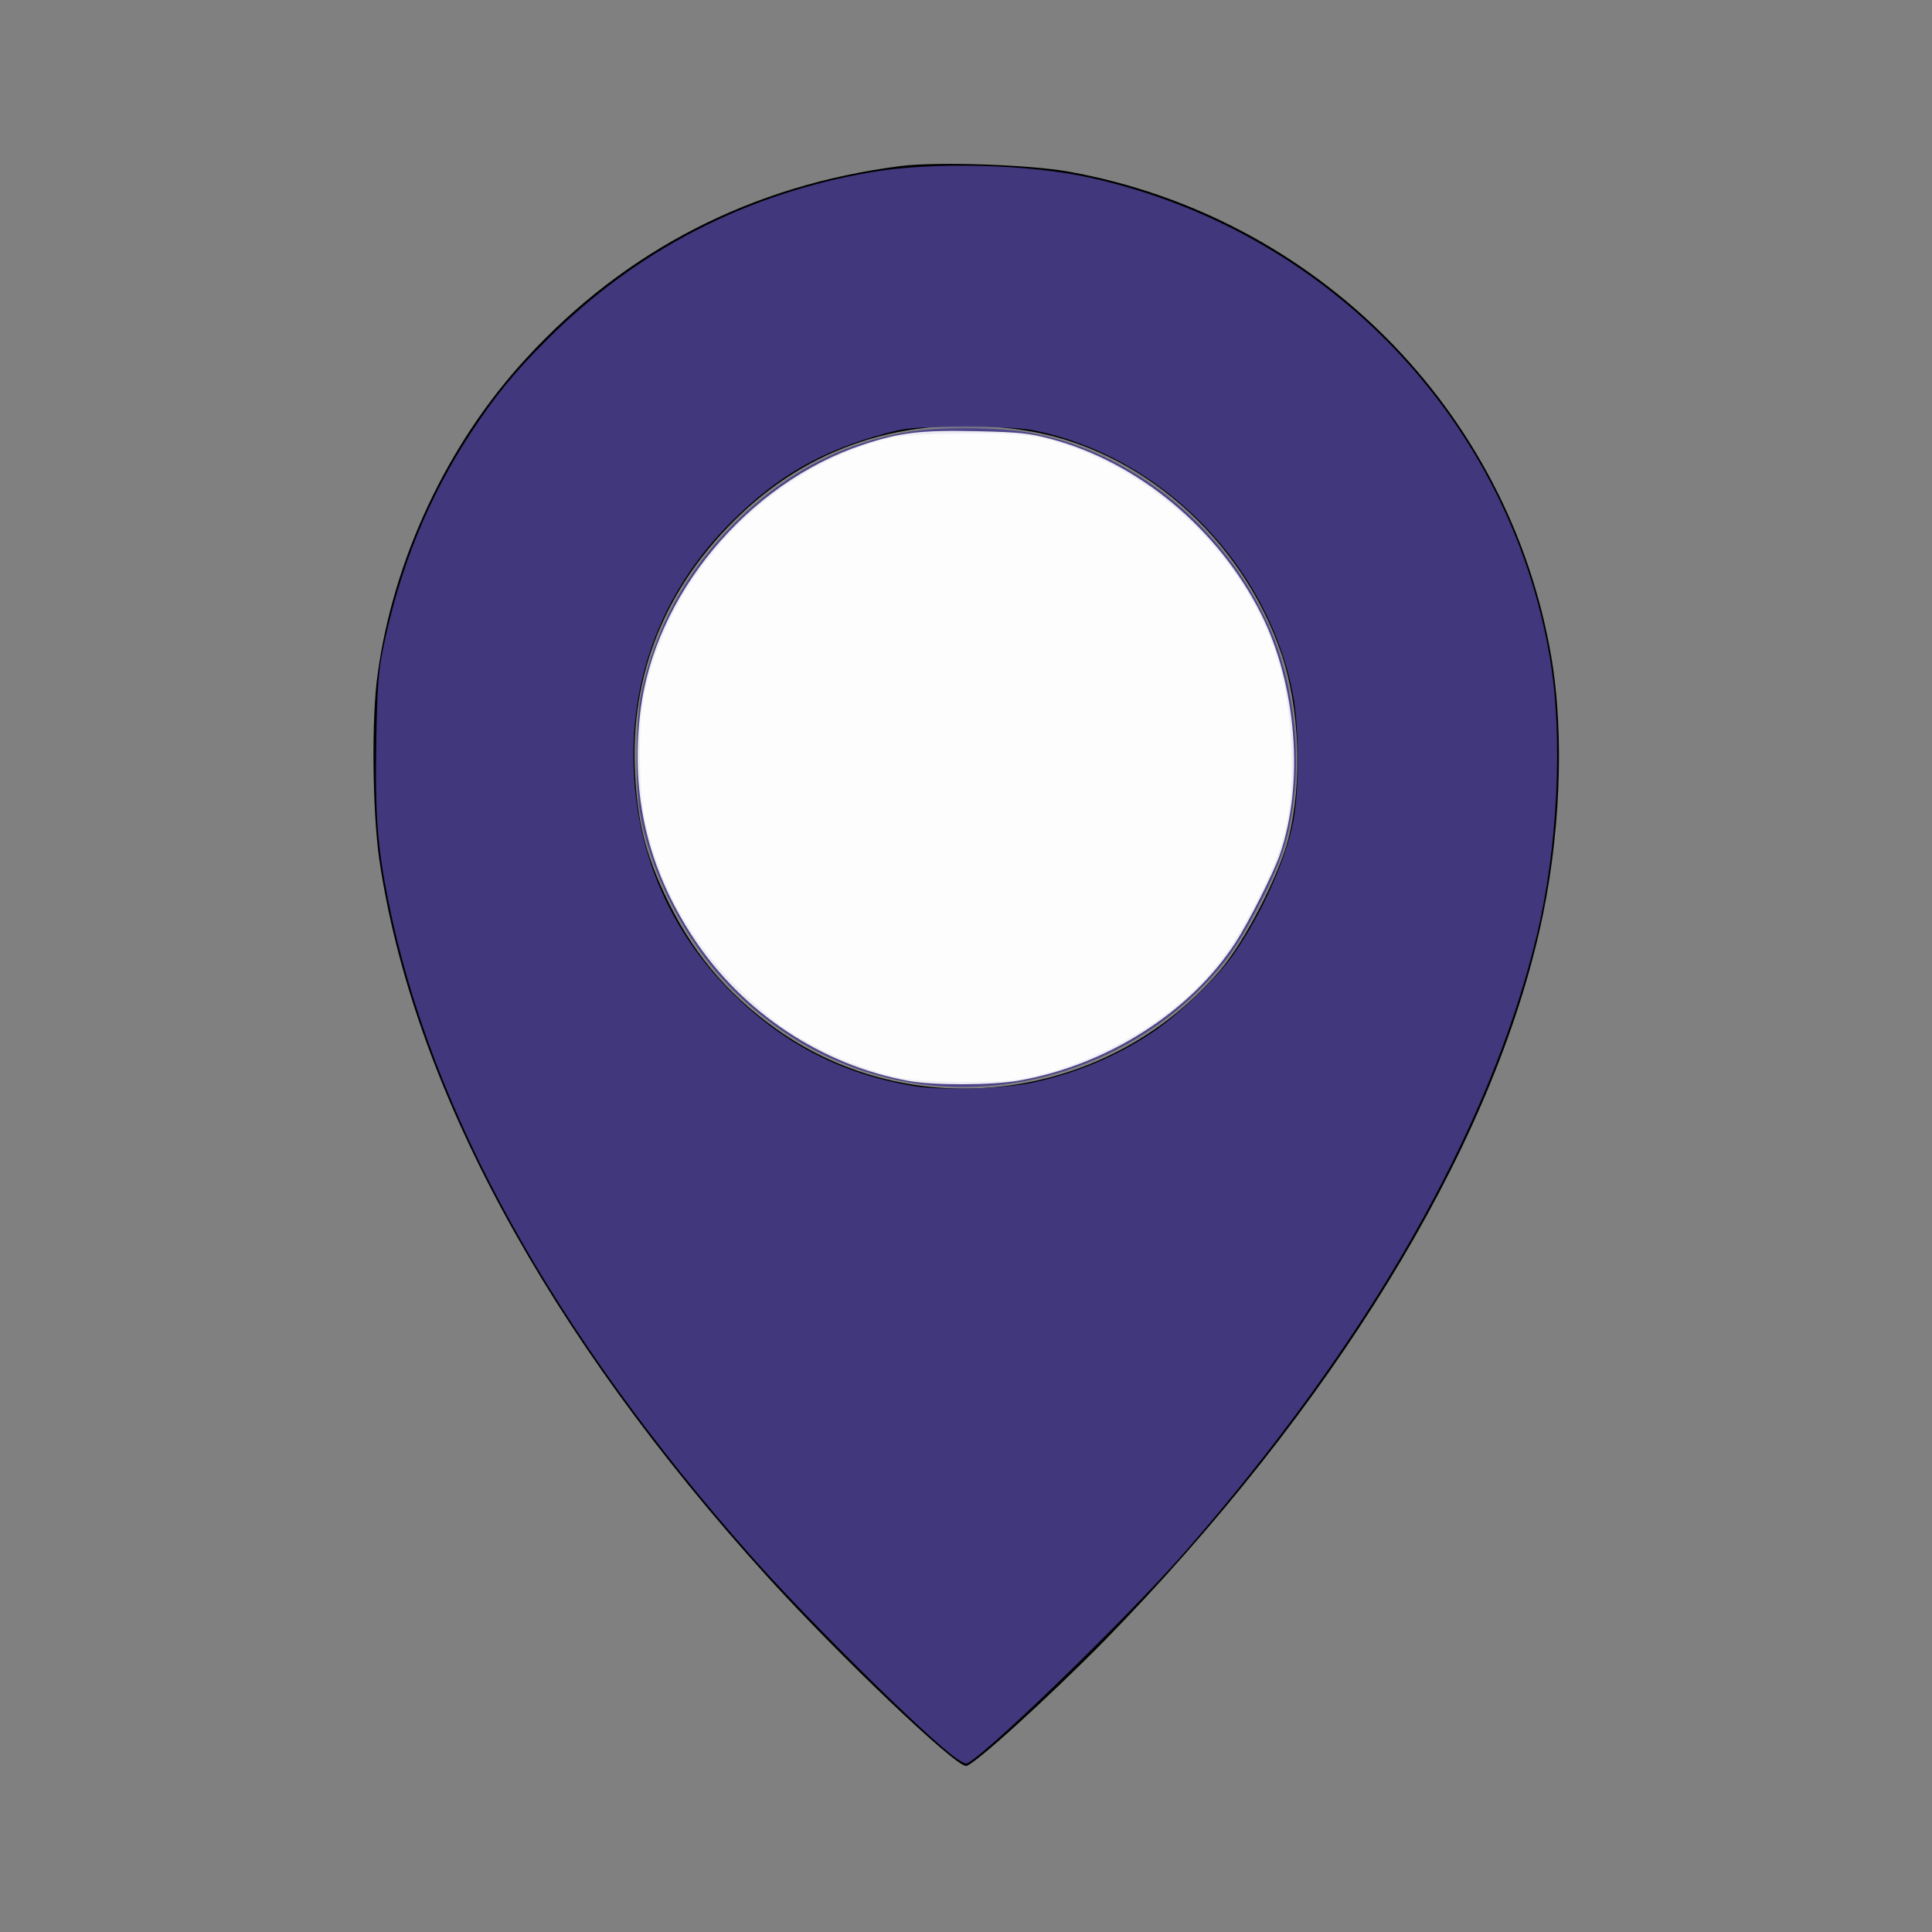<?xml version="1.0" encoding="UTF-8" standalone="no"?>
<svg
   version="1.0"
   width="512pt"
   height="512pt"
   viewBox="0 0 512 512"
   preserveAspectRatio="xMidYMid meet"
   id="svg1"
   sodipodi:docname="pin2.svg"
   inkscape:version="1.3.1 (9b9bdc1480, 2023-11-25, custom)"
   xmlns:inkscape="http://www.inkscape.org/namespaces/inkscape"
   xmlns:sodipodi="http://sodipodi.sourceforge.net/DTD/sodipodi-0.dtd"
   xmlns="http://www.w3.org/2000/svg"
   xmlns:svg="http://www.w3.org/2000/svg">
  <rect x="0" y="0" width="512" height="512" fill="#808080" stroke="none"/>
  <defs
     id="defs1" />
  <sodipodi:namedview
     id="namedview1"
     pagecolor="#ffffff"
     bordercolor="#666666"
     borderopacity="1.0"
     inkscape:showpageshadow="2"
     inkscape:pageopacity="0.0"
     inkscape:pagecheckerboard="0"
     inkscape:deskcolor="#d1d1d1"
     inkscape:document-units="pt"
     showgrid="false"
     inkscape:zoom="1.1337891"
     inkscape:cx="340.89233"
     inkscape:cy="341.33333"
     inkscape:window-width="1850"
     inkscape:window-height="1016"
     inkscape:window-x="0"
     inkscape:window-y="0"
     inkscape:window-maximized="1"
     inkscape:current-layer="svg1" />
  <g
     transform="translate(0,512) scale(0.1,-0.1)"
     fill="#000000"
     stroke="none"
     id="g1">
    <path
       d="M2387 4680 c-393 -50 -729 -222 -993 -510 -208 -226 -351 -530 -393 -835 -17 -115 -14 -366 4 -492 88 -599 444 -1257 1030 -1903 192 -211 495 -500 525 -500 19 0 218 181 366 331 605 619 1018 1292 1153 1879 56 242 68 520 32 730 -112 653 -623 1167 -1278 1285 -105 19 -351 27 -446 15z m331 -701 c302 -47 573 -284 678 -592 48 -142 56 -339 19 -487 -25 -99 -116 -275 -182 -352 -298 -348 -812 -415 -1177 -154 -133 95 -226 208 -296 359 -50 108 -70 190 -77 314 -15 265 81 501 280 690 201 191 462 268 755 222z"
       id="path1" />
  </g>
  <path
     style="fill:#473d8a;fill-opacity:0.9;stroke-width:0.882"
     d="m 321.047,382.396 c -23.691,-4.217 -44.555,-15.222 -62.247,-32.832 -16.088,-16.014 -28.714,-40.171 -32.652,-62.473 -1.7,-9.629 -1.447,-33.086 0.453,-41.895 4.954,-22.975 15.309,-42.27 31.641,-58.954 18.181,-18.574 38.441,-29.44 62.7,-33.627 10.134,-1.749 30.278,-1.744 41.094,0.01 37.199,6.033 71.093,33.369 86.942,70.118 7.071,16.396 10.338,38.236 8.472,56.638 -1.645,16.225 -4.303,24.513 -13.499,42.095 -6.885,13.164 -11.81,20.014 -20.652,28.724 -26.611,26.216 -66.065,38.639 -102.252,32.197 z"
     id="path2"
     transform="scale(0.75)" />
  <path
     style="fill:#473d8a;fill-opacity:0.9;stroke-width:0.882"
     d="M 337.472,621.006 C 326.237,612.717 285.555,572.525 265.525,549.926 195.699,471.142 152.105,392.458 137.204,318.315 c -3.847,-19.143 -4.713,-30.684 -4.247,-56.625 0.334,-18.576 0.75,-24.359 2.308,-32.024 5.834,-28.712 16.069,-53.887 31.312,-77.018 8.626,-13.091 15.274,-21.185 27.013,-32.893 31.564,-31.48 70.312,-51.427 114.519,-58.951 21.562,-3.67 55.294,-2.816 76.884,1.946 84.172,18.566 148.416,85.624 162.662,169.787 4.718,27.869 2.788,67.474 -4.806,98.653 -16.599,68.147 -59.22,142.75 -123.957,216.972 -20.687,23.718 -73.69,74.97 -77.532,74.97 -0.554,0 -2.303,-0.957 -3.888,-2.126 z m 27.675,-238.514 c 15.166,-3.286 29.186,-9.167 41.797,-17.533 9.455,-6.273 23.284,-19.553 29.046,-27.895 9.908,-14.344 18.236,-32.947 20.994,-46.899 2.134,-10.794 2.089,-32.944 -0.091,-44.528 -8.651,-45.971 -46.509,-84.588 -91.746,-93.587 -4.193,-0.834 -12.257,-1.21 -25.137,-1.17 -17.497,0.054 -19.611,0.233 -27.342,2.324 -22.343,6.042 -37.749,14.866 -53.953,30.903 -25.726,25.46 -37.782,58.764 -34.308,94.778 2.68,27.784 14.556,52.58 34.626,72.296 18.278,17.955 38.632,28.35 63.778,32.572 9.829,1.65 31.941,0.993 42.336,-1.26 z"
     id="path3"
     transform="scale(0.75)" />
  <path
     style="fill:#ffffff;fill-opacity:0.9;stroke-width:0.882"
     d="m 321.047,381.947 c -30.653,-5.573 -58.746,-24.244 -76.025,-50.528 -16.163,-24.586 -22.191,-50.08 -18.806,-79.528 4.755,-41.36 37.872,-81.206 78.77,-94.776 12.931,-4.291 20.416,-5.183 39.837,-4.751 15.495,0.345 18.75,0.679 26.355,2.702 31.01,8.251 59.352,31.819 74.447,61.906 12.571,25.057 15.272,60.076 6.565,85.113 -2.265,6.513 -10.971,23.78 -15.564,30.87 -15.976,24.661 -45.541,43.491 -76.77,48.895 -9.554,1.653 -29.969,1.705 -38.808,0.098 z"
     id="path4"
     transform="scale(0.75)" />
  <path
     style="fill:#ffffff;fill-opacity:0.9;stroke-width:0.882"
     d="m 318.401,380.889 c -13.872,-2.951 -28.441,-9.183 -41.143,-17.601 -3.567,-2.364 -10.906,-8.667 -16.311,-14.008 -17.86,-17.65 -29.274,-38.836 -33.484,-62.15 -1.601,-8.865 -1.833,-29.567 -0.428,-38.096 7.127,-43.255 41.715,-81.519 84.495,-93.474 5.798,-1.62 9.851,-1.981 25.946,-2.311 20.877,-0.428 27.944,0.272 38.641,3.826 31.001,10.301 58.908,35.913 71.589,65.703 5.338,12.54 7.956,25.193 8.489,41.035 0.775,23.028 -1.541,33.698 -11.619,53.522 -8.87,17.448 -15.591,26.497 -27.099,36.488 -15.676,13.61 -38.77,24.592 -58.063,27.613 -8.598,1.346 -33.687,1.012 -41.013,-0.546 z"
     id="path5"
     transform="scale(0.75)" />
</svg>
